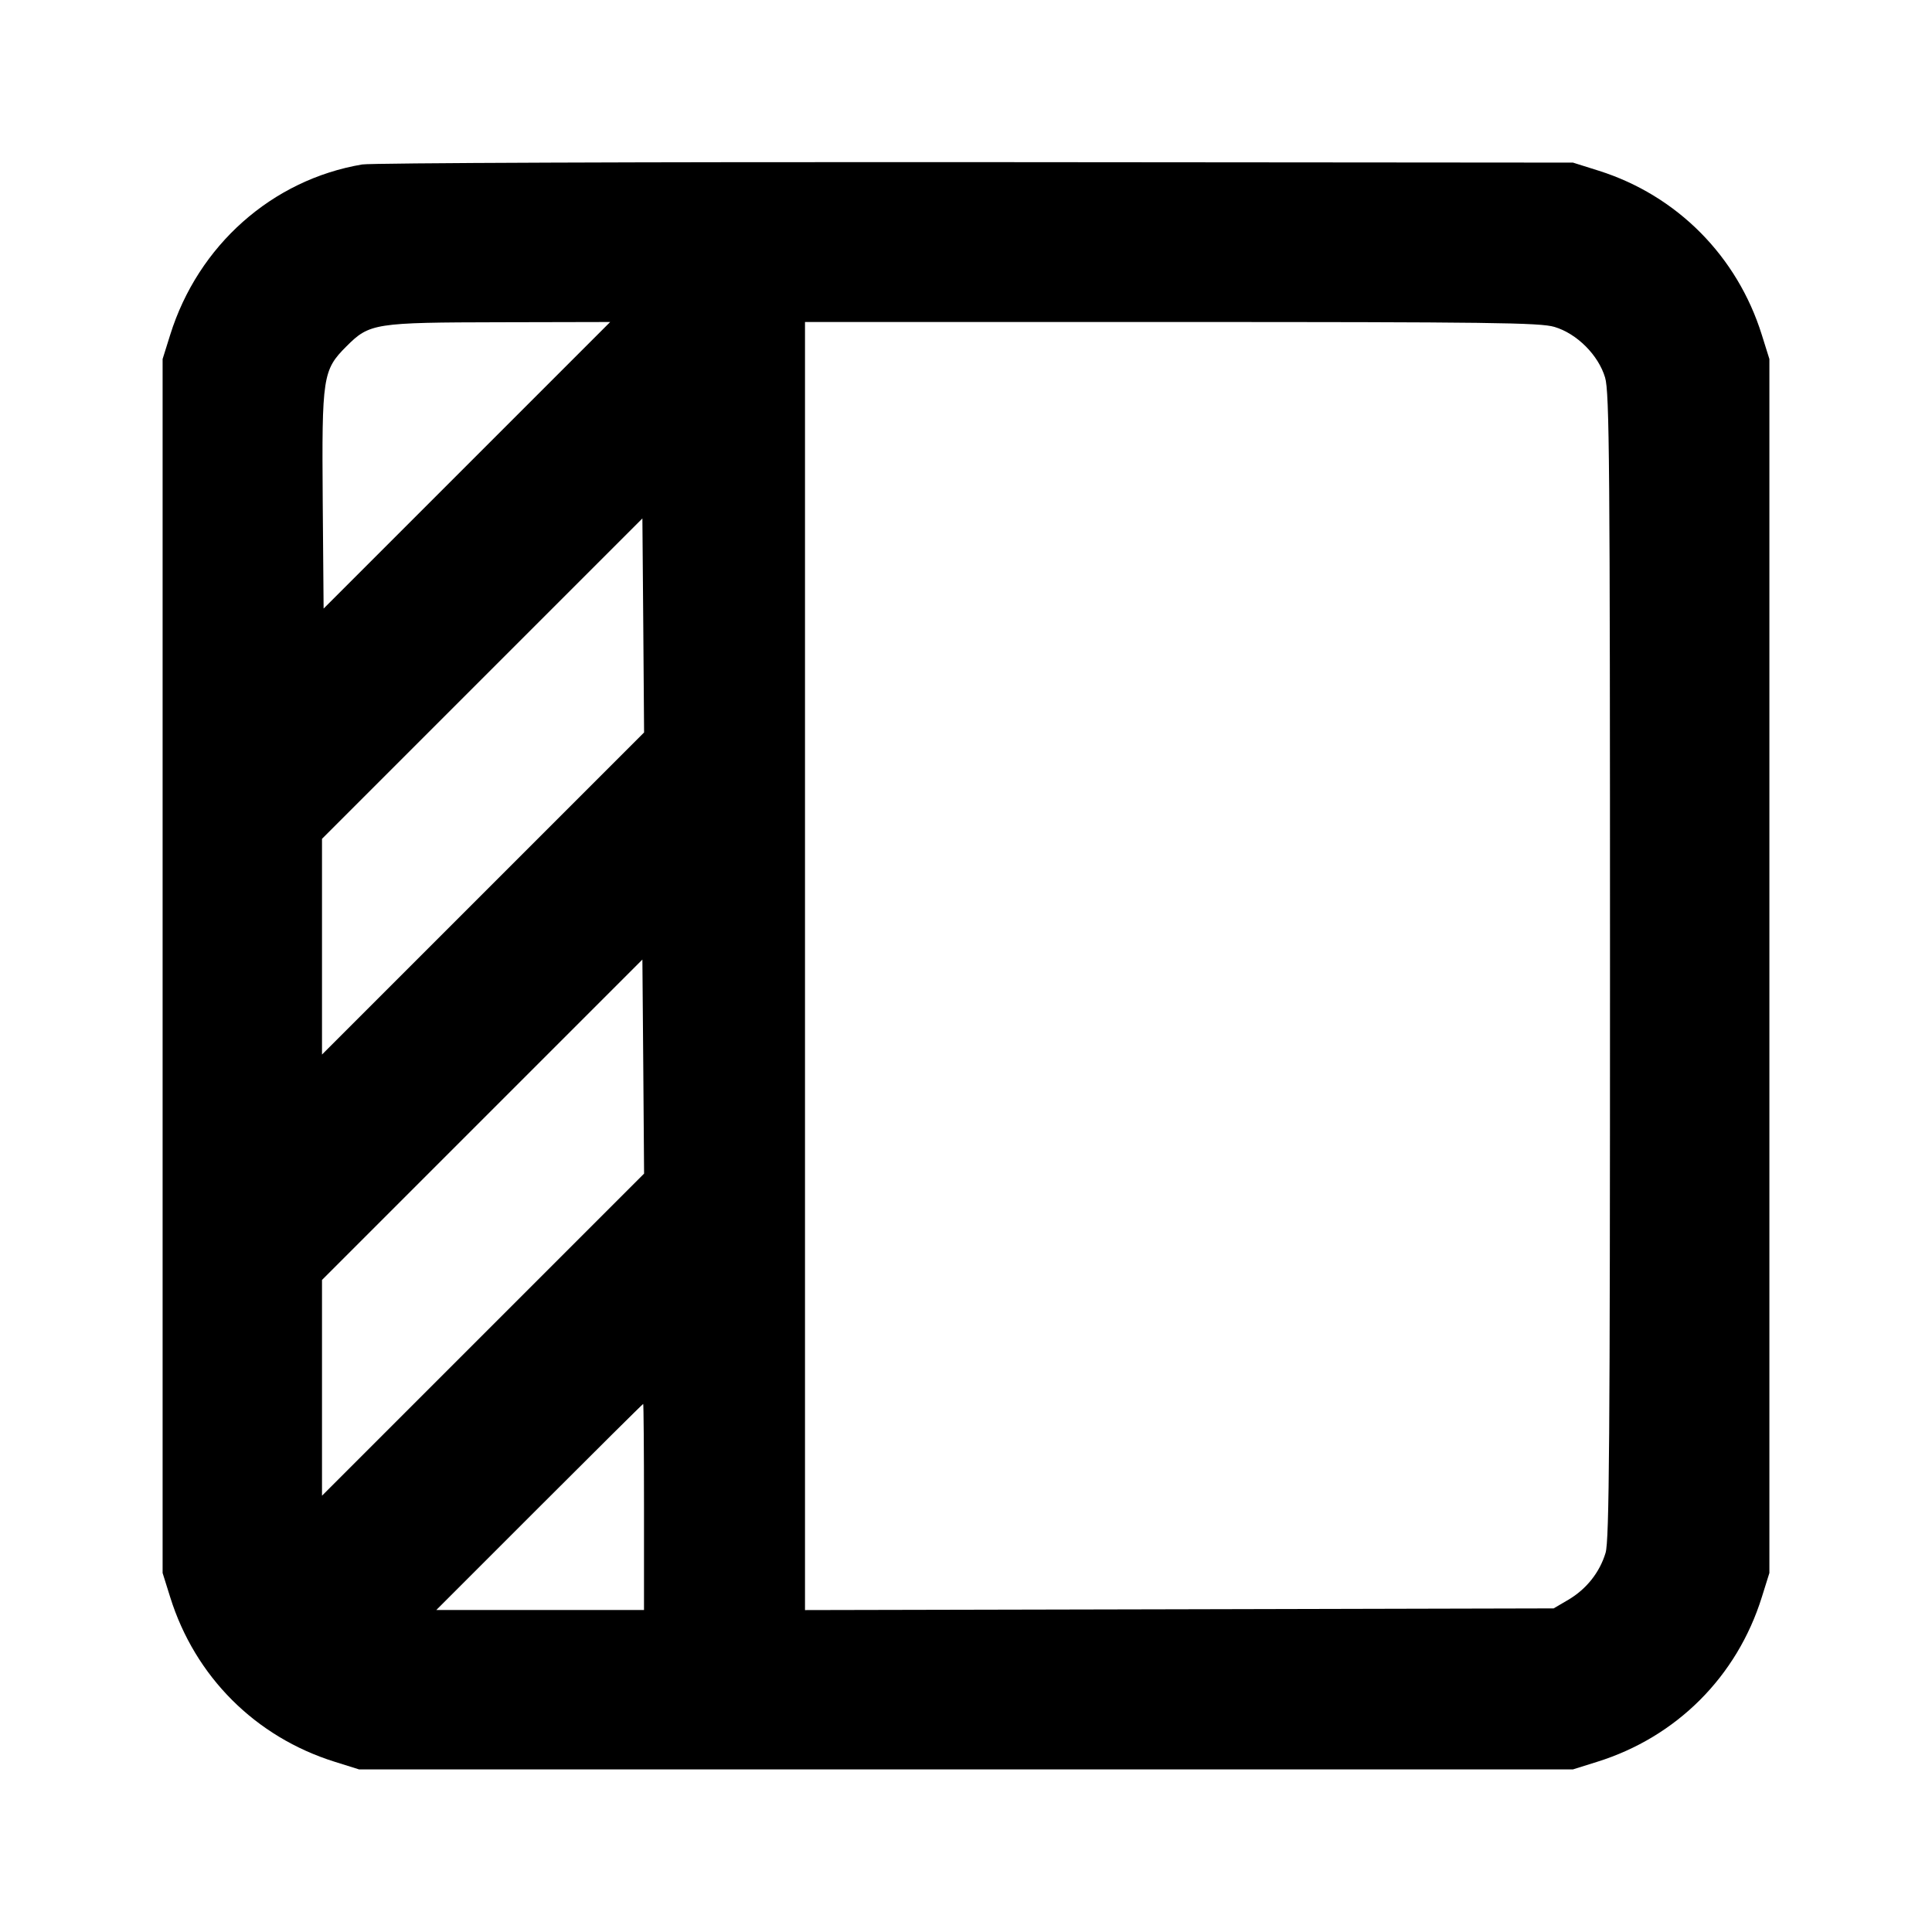 <svg xmlns="http://www.w3.org/2000/svg" width="24" height="24" viewBox="0 0 24 24" fill="none" stroke="currentColor" stroke-width="2" stroke-linecap="round" stroke-linejoin="round"><path d="M4.499 2.043 C 3.380 2.232,2.461 3.048,2.114 4.160 L 2.020 4.460 2.020 12.000 L 2.020 19.540 2.114 19.840 C 2.422 20.827,3.173 21.578,4.160 21.886 L 4.460 21.980 12.000 21.980 L 19.540 21.980 19.840 21.886 C 20.827 21.578,21.578 20.827,21.886 19.840 L 21.980 19.540 21.980 12.000 L 21.980 4.460 21.886 4.160 C 21.581 3.182,20.832 2.428,19.861 2.121 L 19.540 2.020 12.120 2.014 C 8.039 2.011,4.609 2.024,4.499 2.043 M5.800 5.780 L 4.020 7.560 4.009 6.232 C 3.997 4.677,4.009 4.597,4.303 4.303 C 4.591 4.015,4.650 4.006,6.220 4.003 L 7.580 4.000 5.800 5.780 M19.310 4.061 C 19.589 4.144,19.856 4.411,19.939 4.690 C 19.993 4.870,20.000 5.755,20.000 12.001 C 20.000 17.907,19.991 19.138,19.945 19.290 C 19.872 19.533,19.707 19.740,19.484 19.872 L 19.300 19.980 14.650 19.991 L 10.000 20.001 10.000 12.001 L 10.000 4.000 14.553 4.000 C 18.512 4.000,19.132 4.008,19.310 4.061 M6.001 11.099 L 4.000 13.100 4.000 11.760 L 4.000 10.420 5.990 8.430 L 7.980 6.440 7.991 7.769 L 8.001 9.099 6.001 11.099 M6.001 16.579 L 4.000 18.580 4.000 17.240 L 4.000 15.900 5.990 13.910 L 7.980 11.920 7.991 13.249 L 8.001 14.579 6.001 16.579 M8.000 18.720 L 8.000 20.000 6.710 20.000 L 5.420 20.000 6.700 18.720 C 7.404 18.016,7.984 17.440,7.990 17.440 C 7.995 17.440,8.000 18.016,8.000 18.720 " stroke="none" fill-rule="evenodd" fill="black"></path></svg>